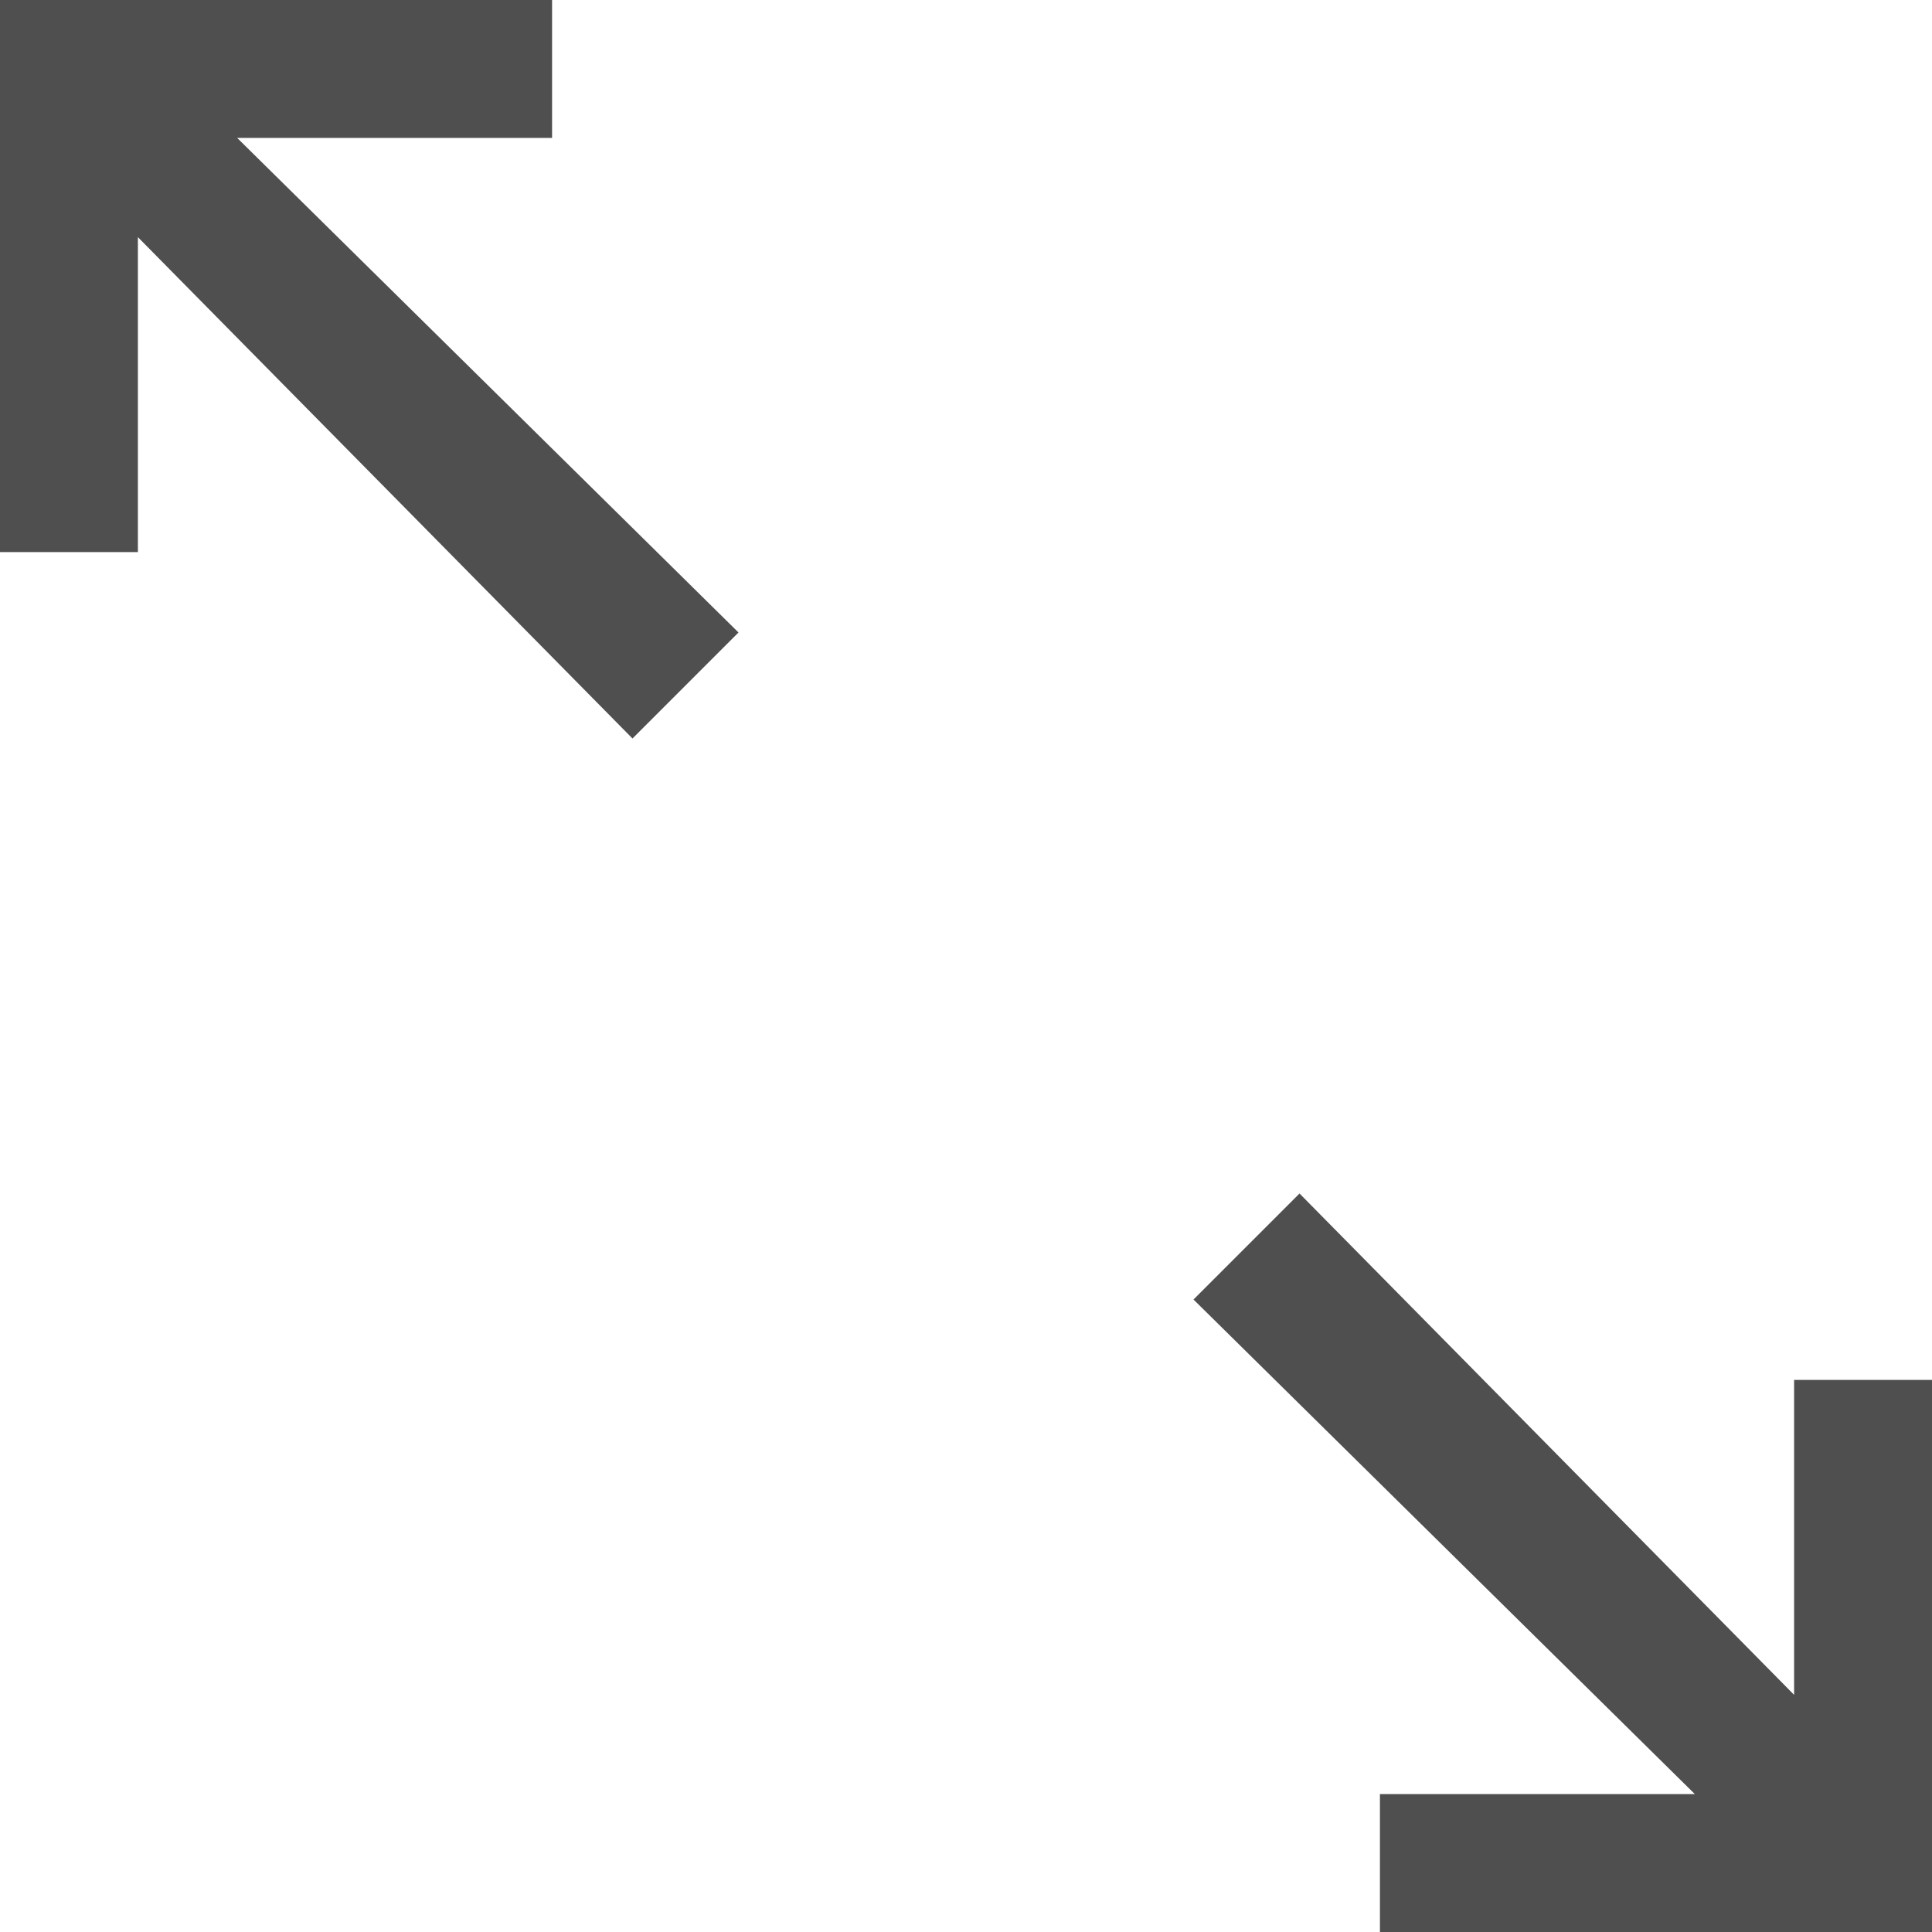 <svg width="8" height="8" viewBox="0 0 8 8" fill="none" xmlns="http://www.w3.org/2000/svg">
<path fill-rule="evenodd" clip-rule="evenodd" d="M8 8H5.714V7.429H7.018L4.942 5.381L5.381 4.942L7.429 7.018V5.714H8V8ZM2.286 0V0.571H0.982L3.058 2.619L2.619 3.058L0.571 0.982V2.286H0V0H2.286Z" fill="#4F4F4F"/>
</svg>
